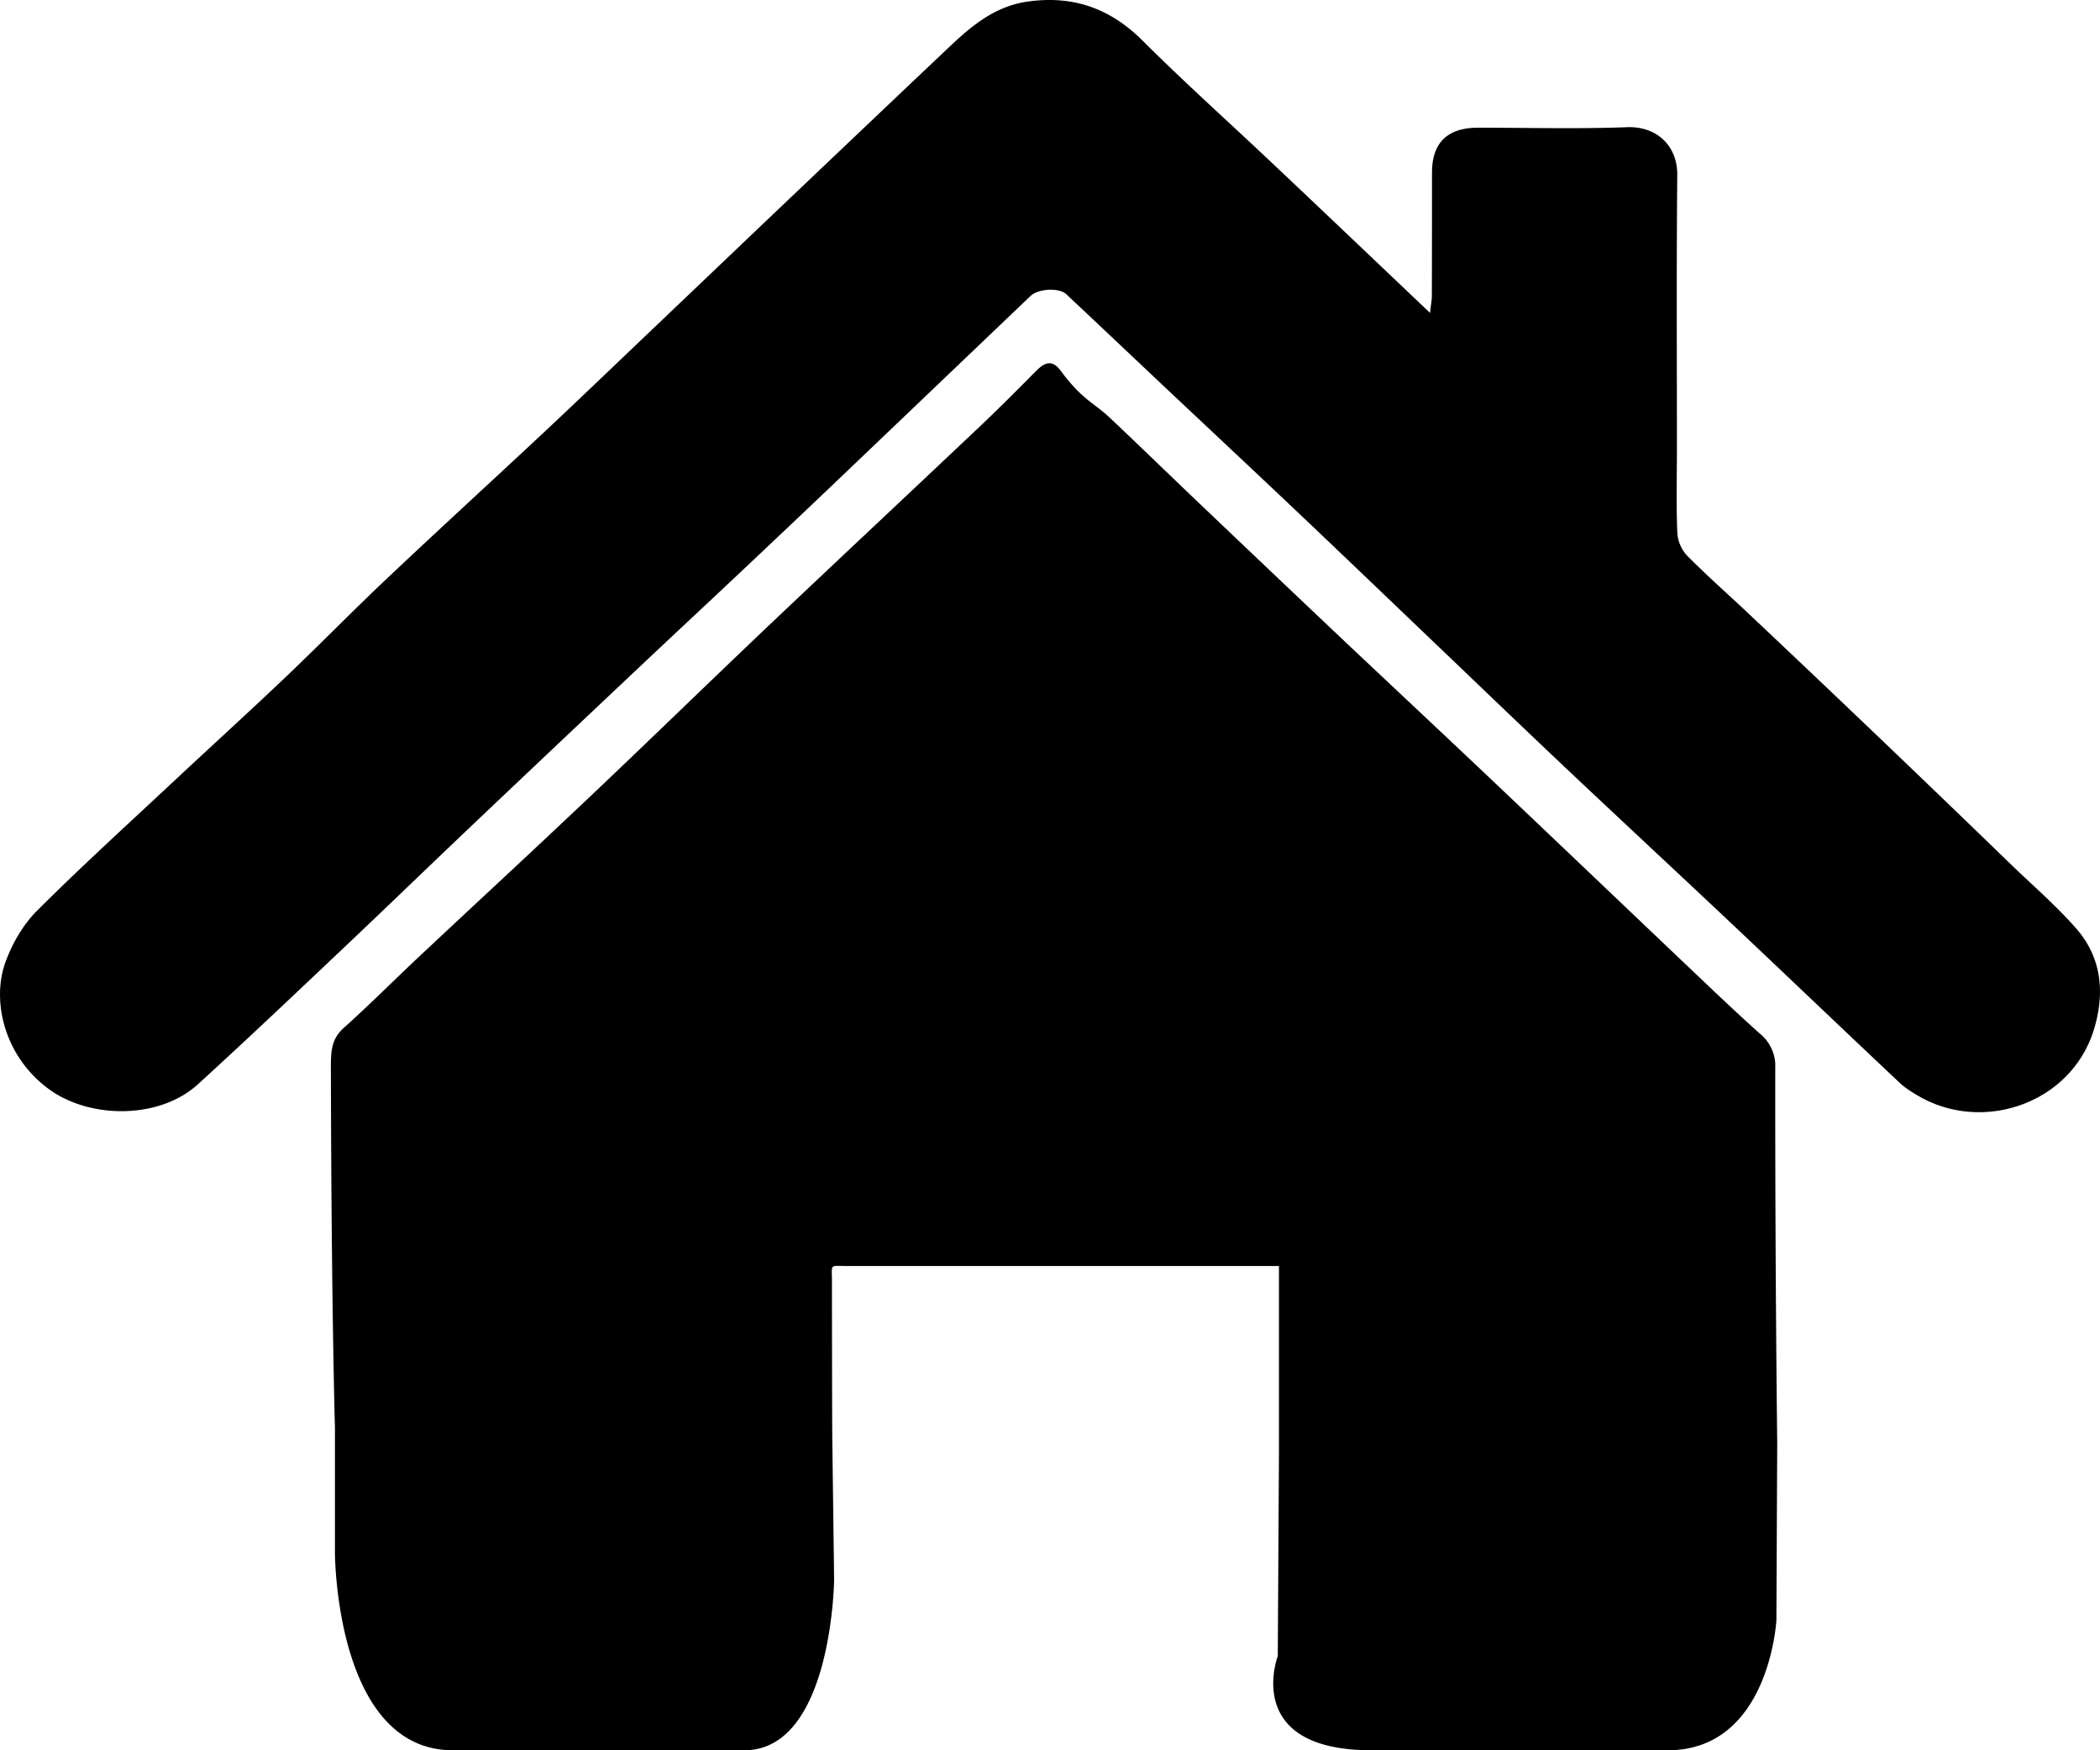<svg width="30" height="25" fill="none" xmlns="http://www.w3.org/2000/svg"><path d="M25.148 14.77c-.303-.27-.596-.549-.89-.828-.995-.945-1.988-1.893-2.984-2.837-.678-.642-1.36-1.28-2.04-1.921-.681-.644-1.361-1.29-2.041-1.937-.45-.428-.894-.861-1.346-1.287-.127-.12-.28-.215-.407-.335-.106-.099-.2-.212-.286-.328-.128-.172-.236-.116-.357.006-.258.26-.516.52-.782.772-1.01.956-2.028 1.907-3.038 2.865-.849.806-1.687 1.623-2.537 2.428-.82.777-1.65 1.543-2.473 2.315-.353.332-.696.676-1.057 1-.18.162-.183.338-.183.574.007 3.466.058 5.132.058 5.132v1.793S4.788 25 6.471 25h4.161c1.256 0 1.284-2.434 1.284-2.434l-.026-2.013s-.003 0-.005-2.26c0-.244-.04-.21.217-.21h6.169v2.652l-.017 2.92S17.742 25 19.594 25h4.23c1.454 0 1.553-1.858 1.553-1.858l.012-2.53s-.032-2.483-.028-5.419a.6.6 0 0 0-.213-.424z" fill="#000"/><path d="M29.66 13.262c-.285-.325-.617-.611-.93-.913a374.788 374.788 0 0 0-3.737-3.572c-.296-.28-.603-.549-.889-.838a.528.528 0 0 1-.142-.324c-.017-.405-.006-.812-.006-1.217 0-1.3-.007-2.598.005-3.897.003-.43-.304-.7-.717-.684-.708.026-1.418.007-2.127.007-.44 0-.66.215-.66.642 0 .587 0 1.174-.002 1.76 0 .063-.013.126-.026.243-.787-.747-1.524-1.45-2.265-2.149-.614-.58-1.244-1.144-1.842-1.74-.455-.454-.977-.646-1.624-.56-.478.063-.812.344-1.136.65-.856.81-1.71 1.622-2.564 2.434L9.173 4.843c-.472.45-.942.901-1.418 1.347-.752.702-1.511 1.397-2.26 2.104-.482.457-.946.932-1.428 1.39-.516.49-1.044.97-1.564 1.456-.661.618-1.332 1.228-1.972 1.866-.197.197-.35.46-.447.72-.217.574-.015 1.382.629 1.841.59.42 1.569.415 2.11-.076.7-.638 1.387-1.29 2.075-1.941.631-.597 1.255-1.201 1.886-1.8.769-.73 1.54-1.458 2.311-2.185.611-.577 1.227-1.148 1.837-1.726.668-.63 1.332-1.265 1.997-1.9l1.792-1.711c.11-.106.408-.123.511-.026.485.455.967.912 1.451 1.368.67.63 1.341 1.258 2.007 1.89.672.638 1.34 1.28 2.01 1.919.579.554 1.157 1.11 1.741 1.66.77.726 1.546 1.446 2.315 2.171.795.75 1.584 1.505 2.38 2.254.079.076.176.135.272.191.913.533 2.172.112 2.502-.94.16-.514.123-1.027-.25-1.453z" fill="#000"/></svg>